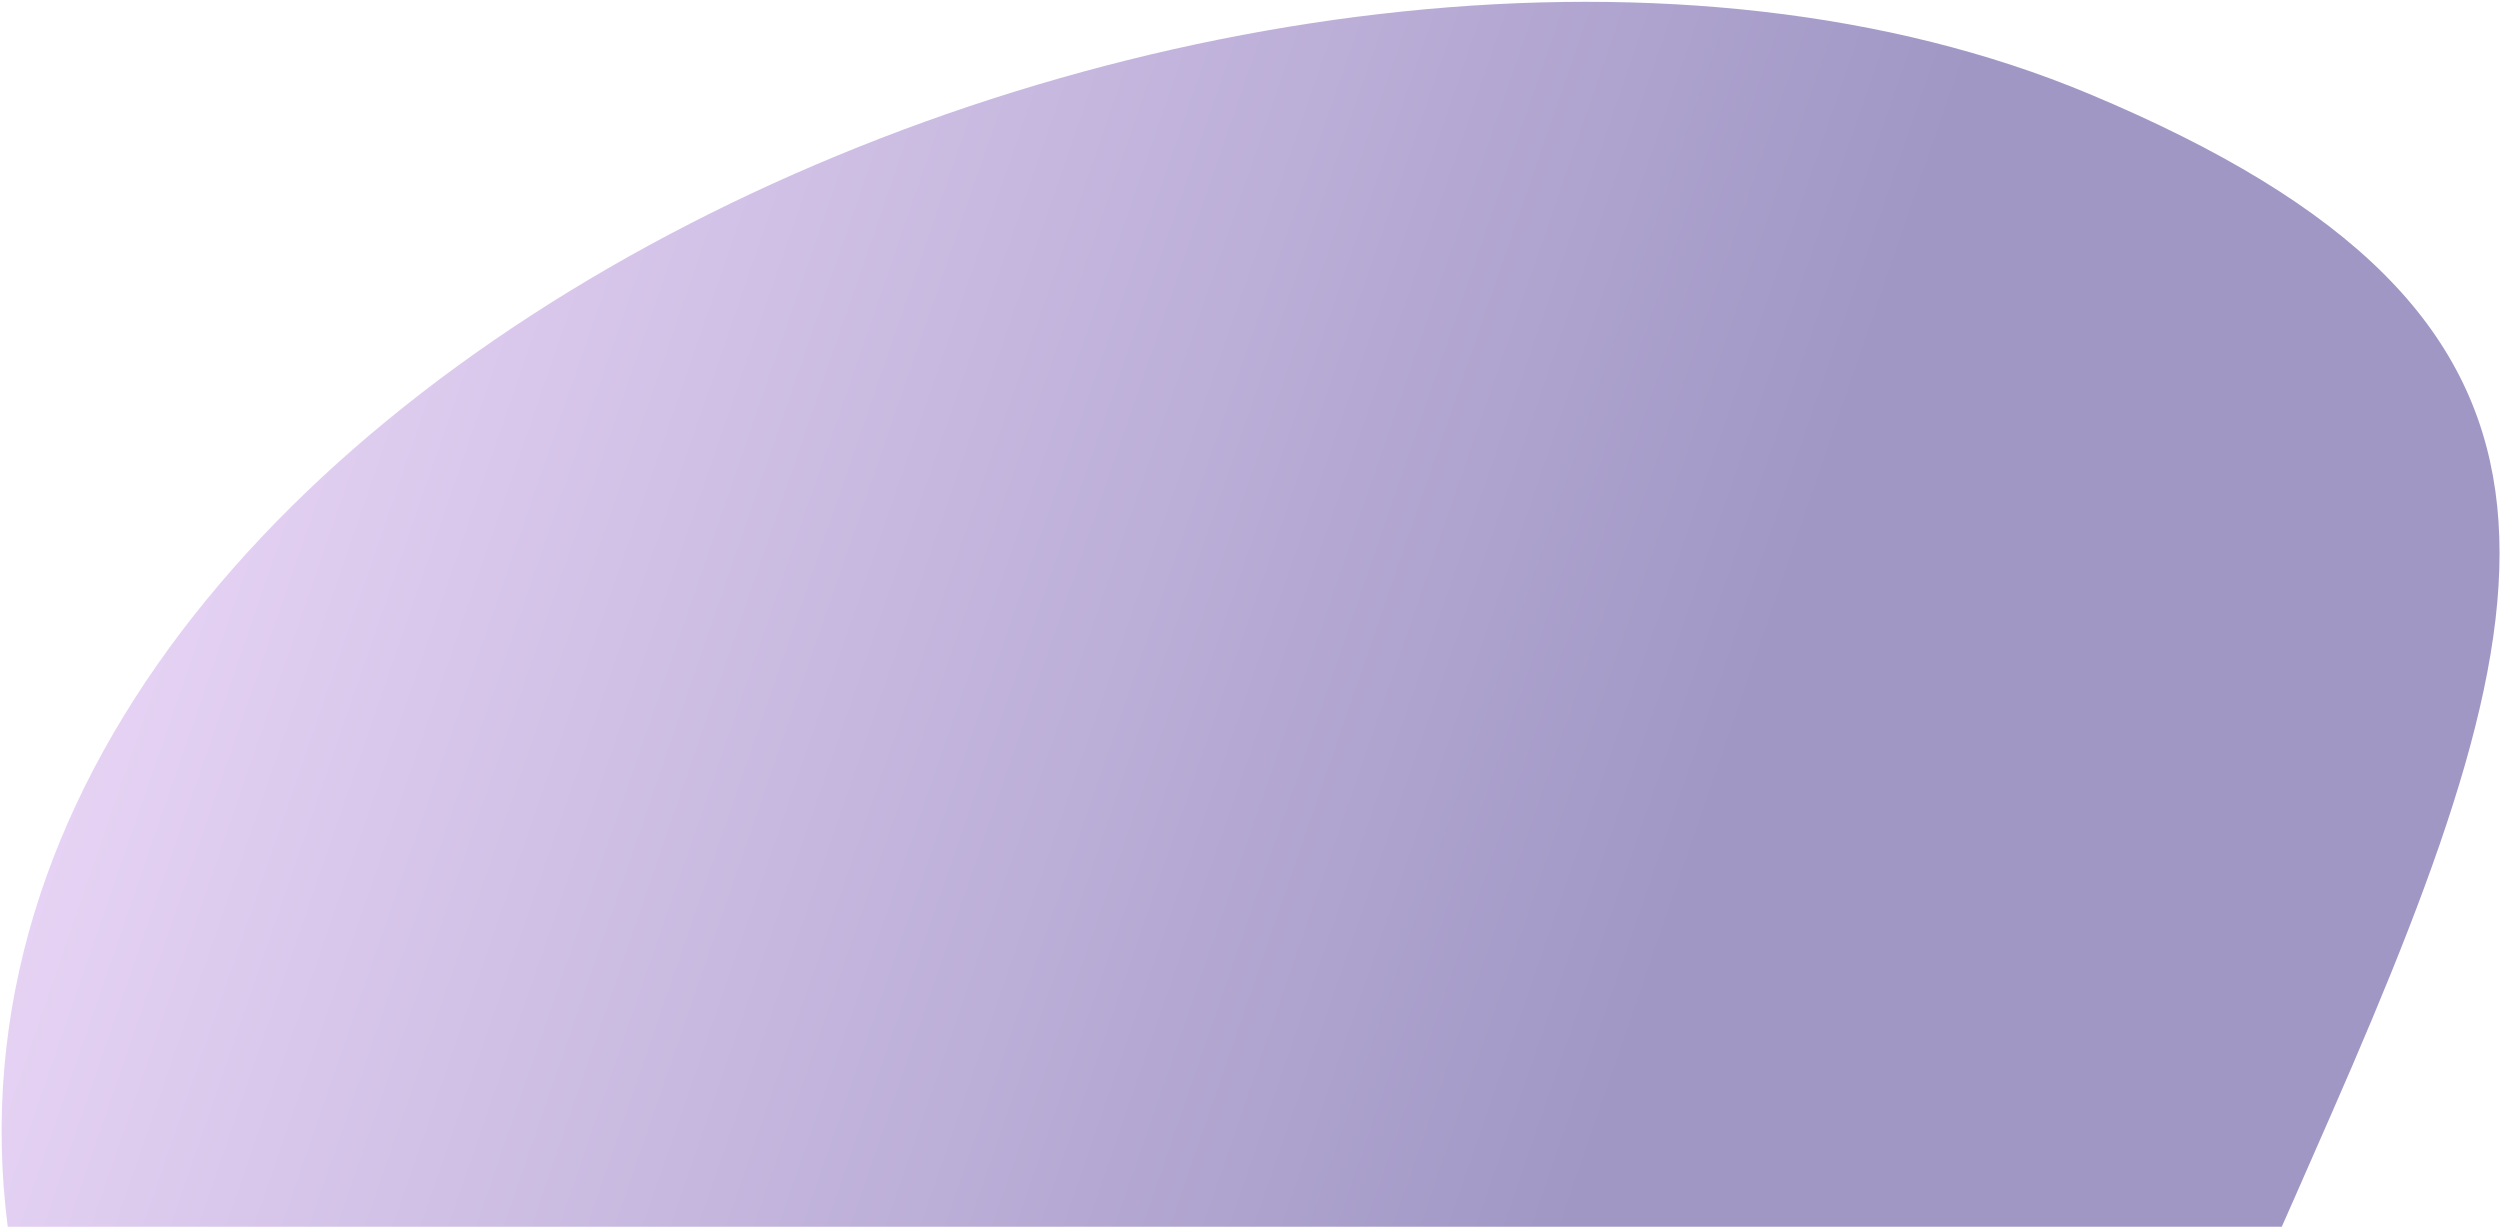 <svg width="1290" height="633" viewBox="0 0 1290 633" fill="none" xmlns="http://www.w3.org/2000/svg">
<path d="M7.416 654.957C-76.585 198.561 663.477 -124.941 1078.06 48.476C1351.92 163.031 1321.36 304.618 1202.89 575.026C998.571 1041.4 1001.57 1021.49 543.735 789.241C85.898 556.992 53.889 907.457 7.416 654.957Z" fill="url(#paint0_linear)" fill-opacity="0.5"/>
<defs>
<linearGradient id="paint0_linear" x1="-155.261" y1="402.869" x2="779.598" y2="725.417" gradientUnits="userSpaceOnUse">
<stop stop-color="#EDC2FF"/>
<stop offset="1" stop-color="#42308C"/>
</linearGradient>
</defs>
</svg>
